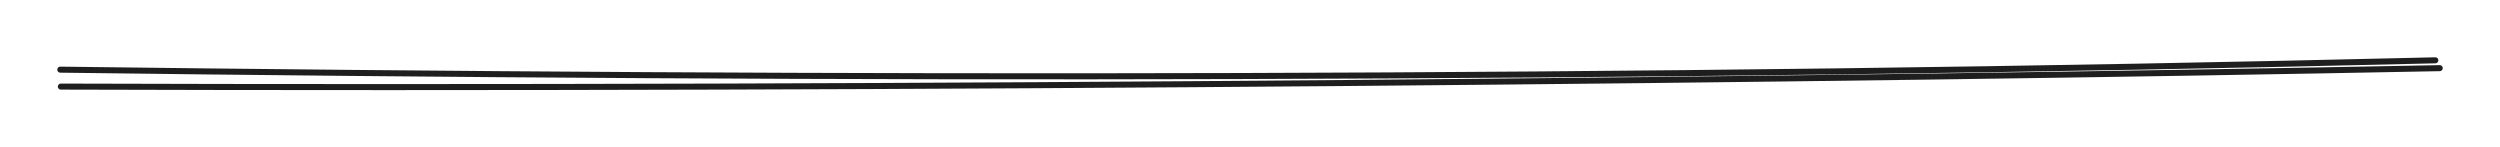 <svg version="1.1" xmlns="http://www.w3.org/2000/svg" viewBox="0 0 414.67 24.448" width="414.67" height="24.448">
  <!-- svg-source:excalidraw -->
  
  <defs>
    <style class="style-fonts">
      @font-face {
        font-family: "Virgil";
        src: url("https://excalidraw.com/Virgil.woff2");
      }
      @font-face {
        font-family: "Cascadia";
        src: url("https://excalidraw.com/Cascadia.woff2");
      }
    </style>
    
  </defs>
  <g stroke-linecap="round"><g transform="translate(10.391 13.564) rotate(0 196.943 -1.34)"><path d="M-0.39 -2.01 C128.26 -0.35, 260.83 -0.33, 393.55 -3.56 M-0.3 0.8 C145.33 1.26, 290.83 -0.23, 394.28 -2.26" stroke="#1e1e1e" stroke-width="1" fill="none"></path></g></g><mask></mask></svg>